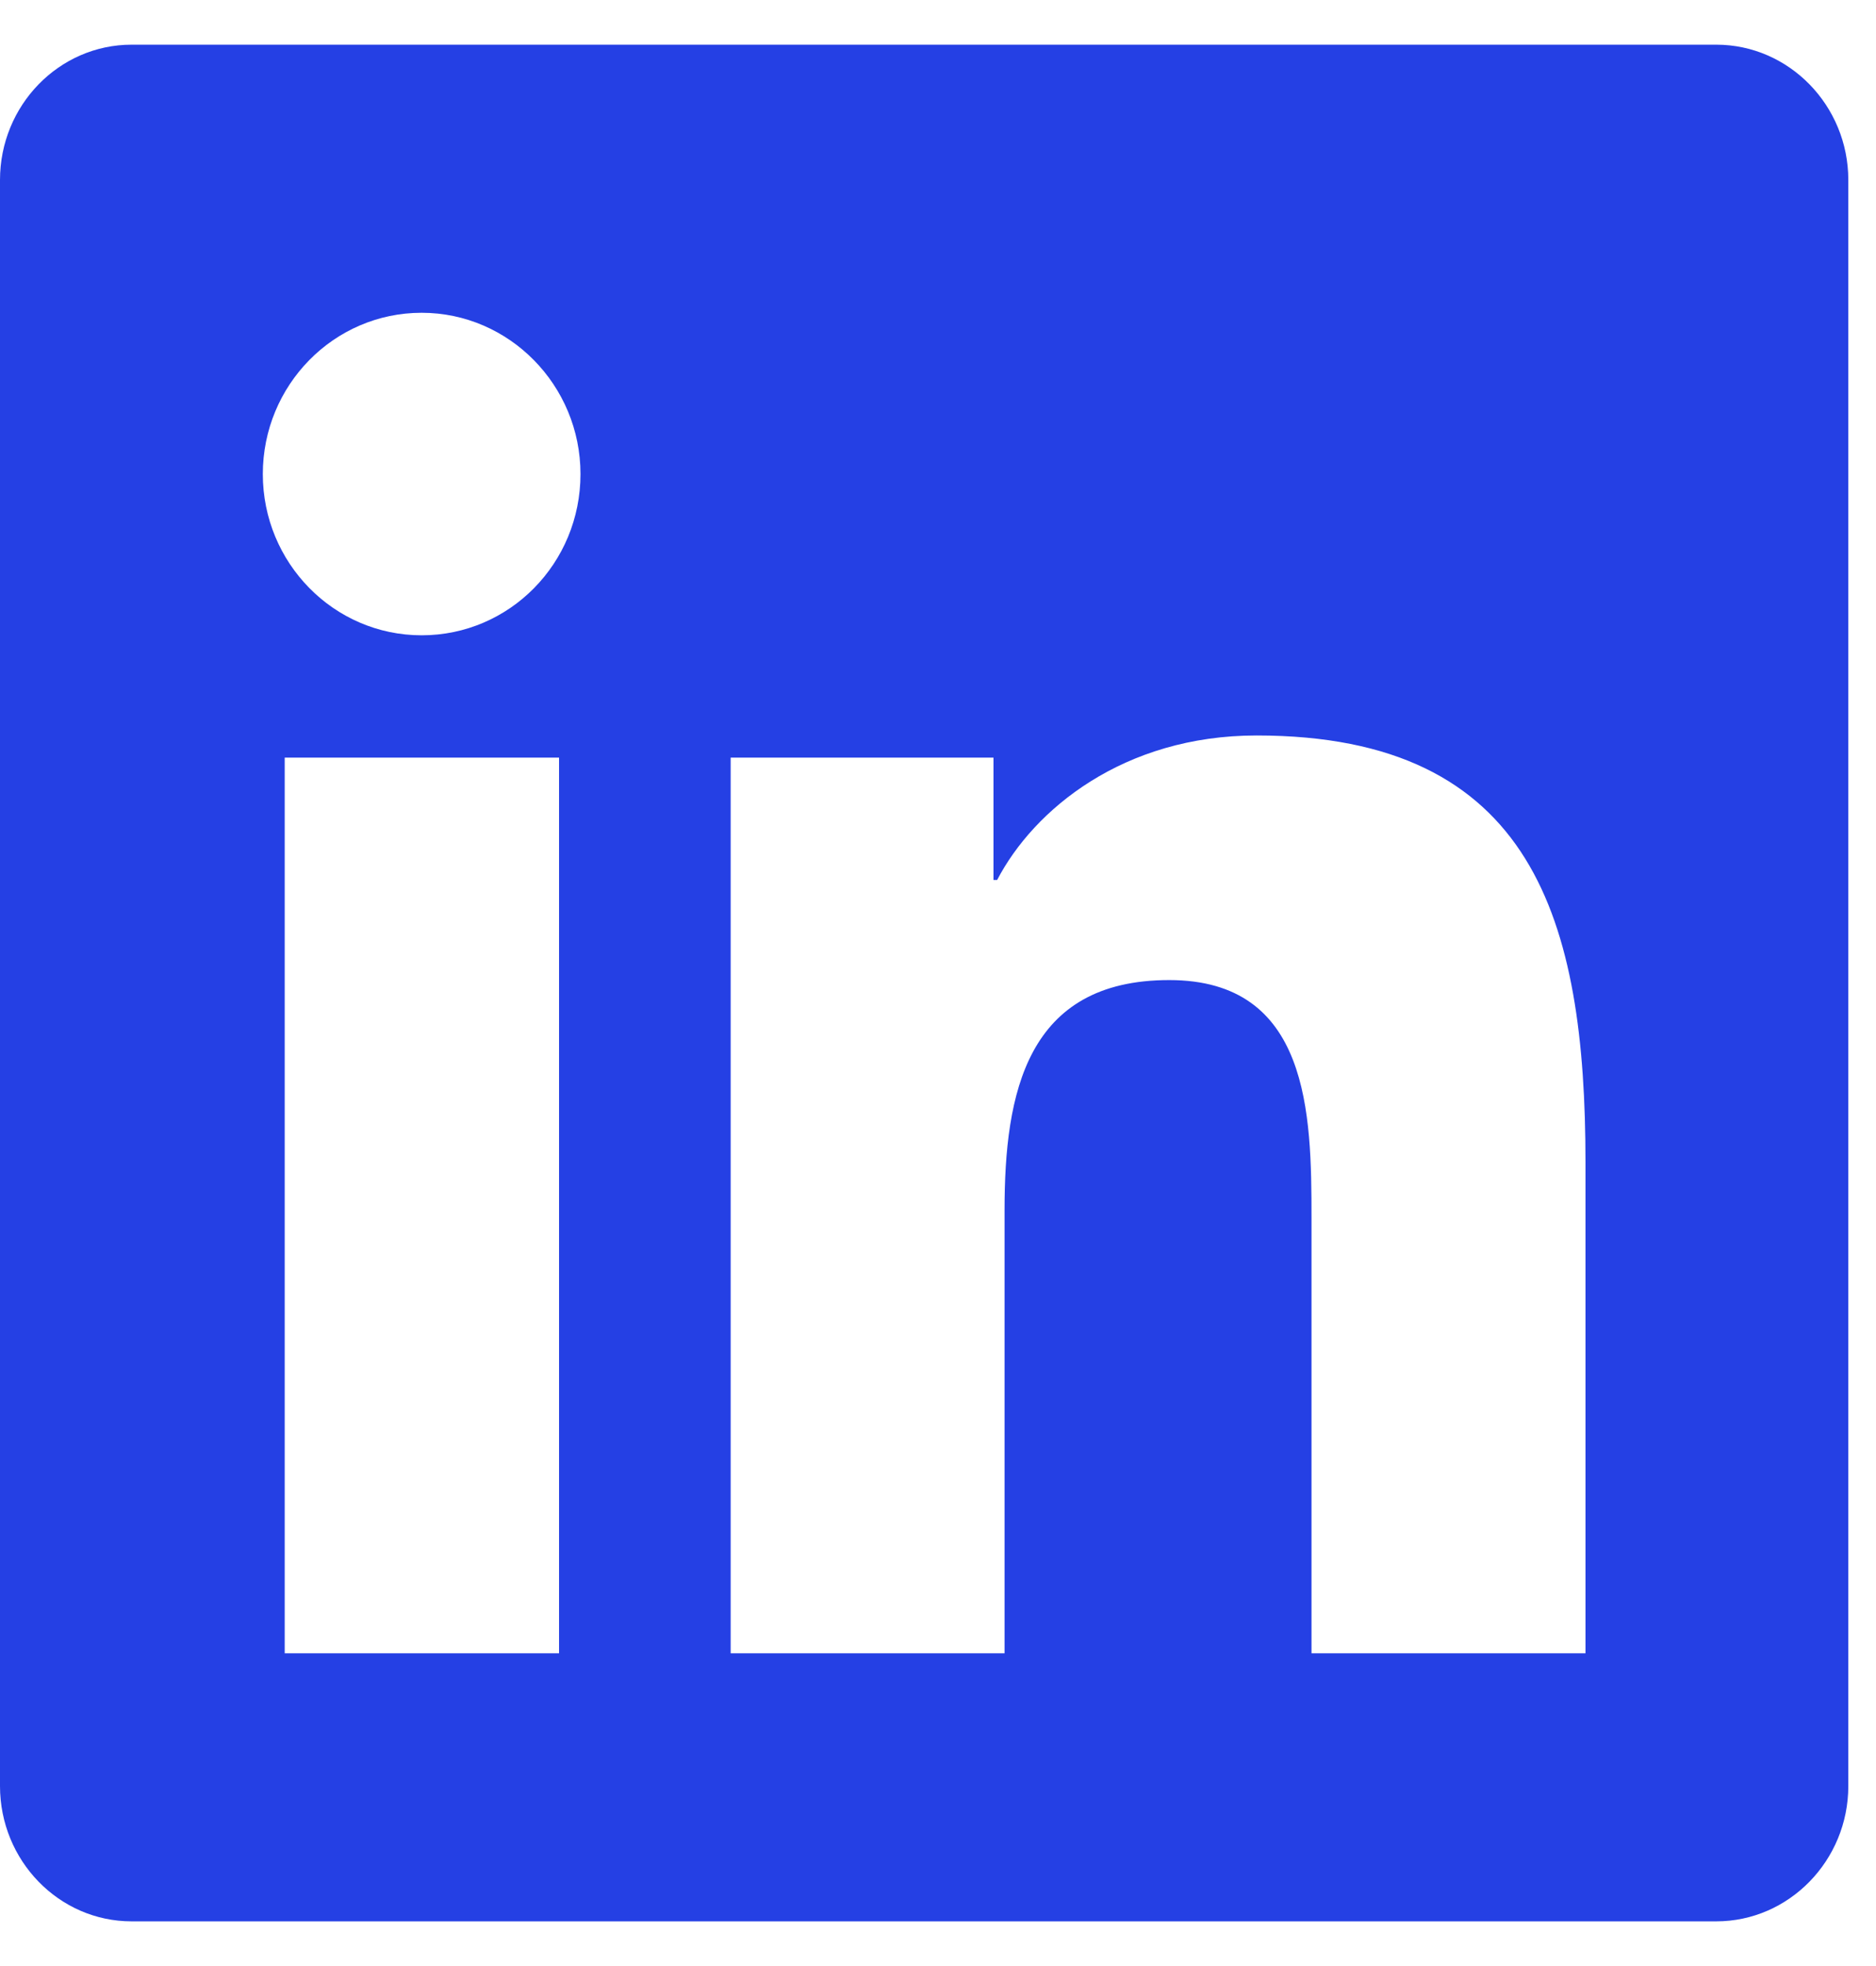 <svg width="21" height="22" viewBox="0 0 21 22" fill="none" xmlns="http://www.w3.org/2000/svg">
<path d="M19.212 0.5H1.473C0.66 0.5 0 1.18 0 2.014V19.986C0 20.82 0.66 21.5 1.473 21.5H19.212C20.025 21.5 20.69 20.82 20.69 19.986V2.014C20.69 1.18 20.025 0.5 19.212 0.5ZM6.253 18.5H3.187V8.478H6.258V18.5H6.253ZM4.72 7.109C3.736 7.109 2.942 6.298 2.942 5.305C2.942 4.311 3.736 3.5 4.72 3.5C5.699 3.5 6.498 4.311 6.498 5.305C6.498 6.303 5.704 7.109 4.72 7.109ZM17.748 18.5H14.681V13.625C14.681 12.463 14.658 10.967 13.088 10.967C11.49 10.967 11.245 12.233 11.245 13.541V18.5H8.179V8.478H11.121V9.847H11.162C11.573 9.059 12.575 8.23 14.067 8.23C17.171 8.23 17.748 10.306 17.748 13.006V18.5Z" fill="#2540E4"/>
</svg>
